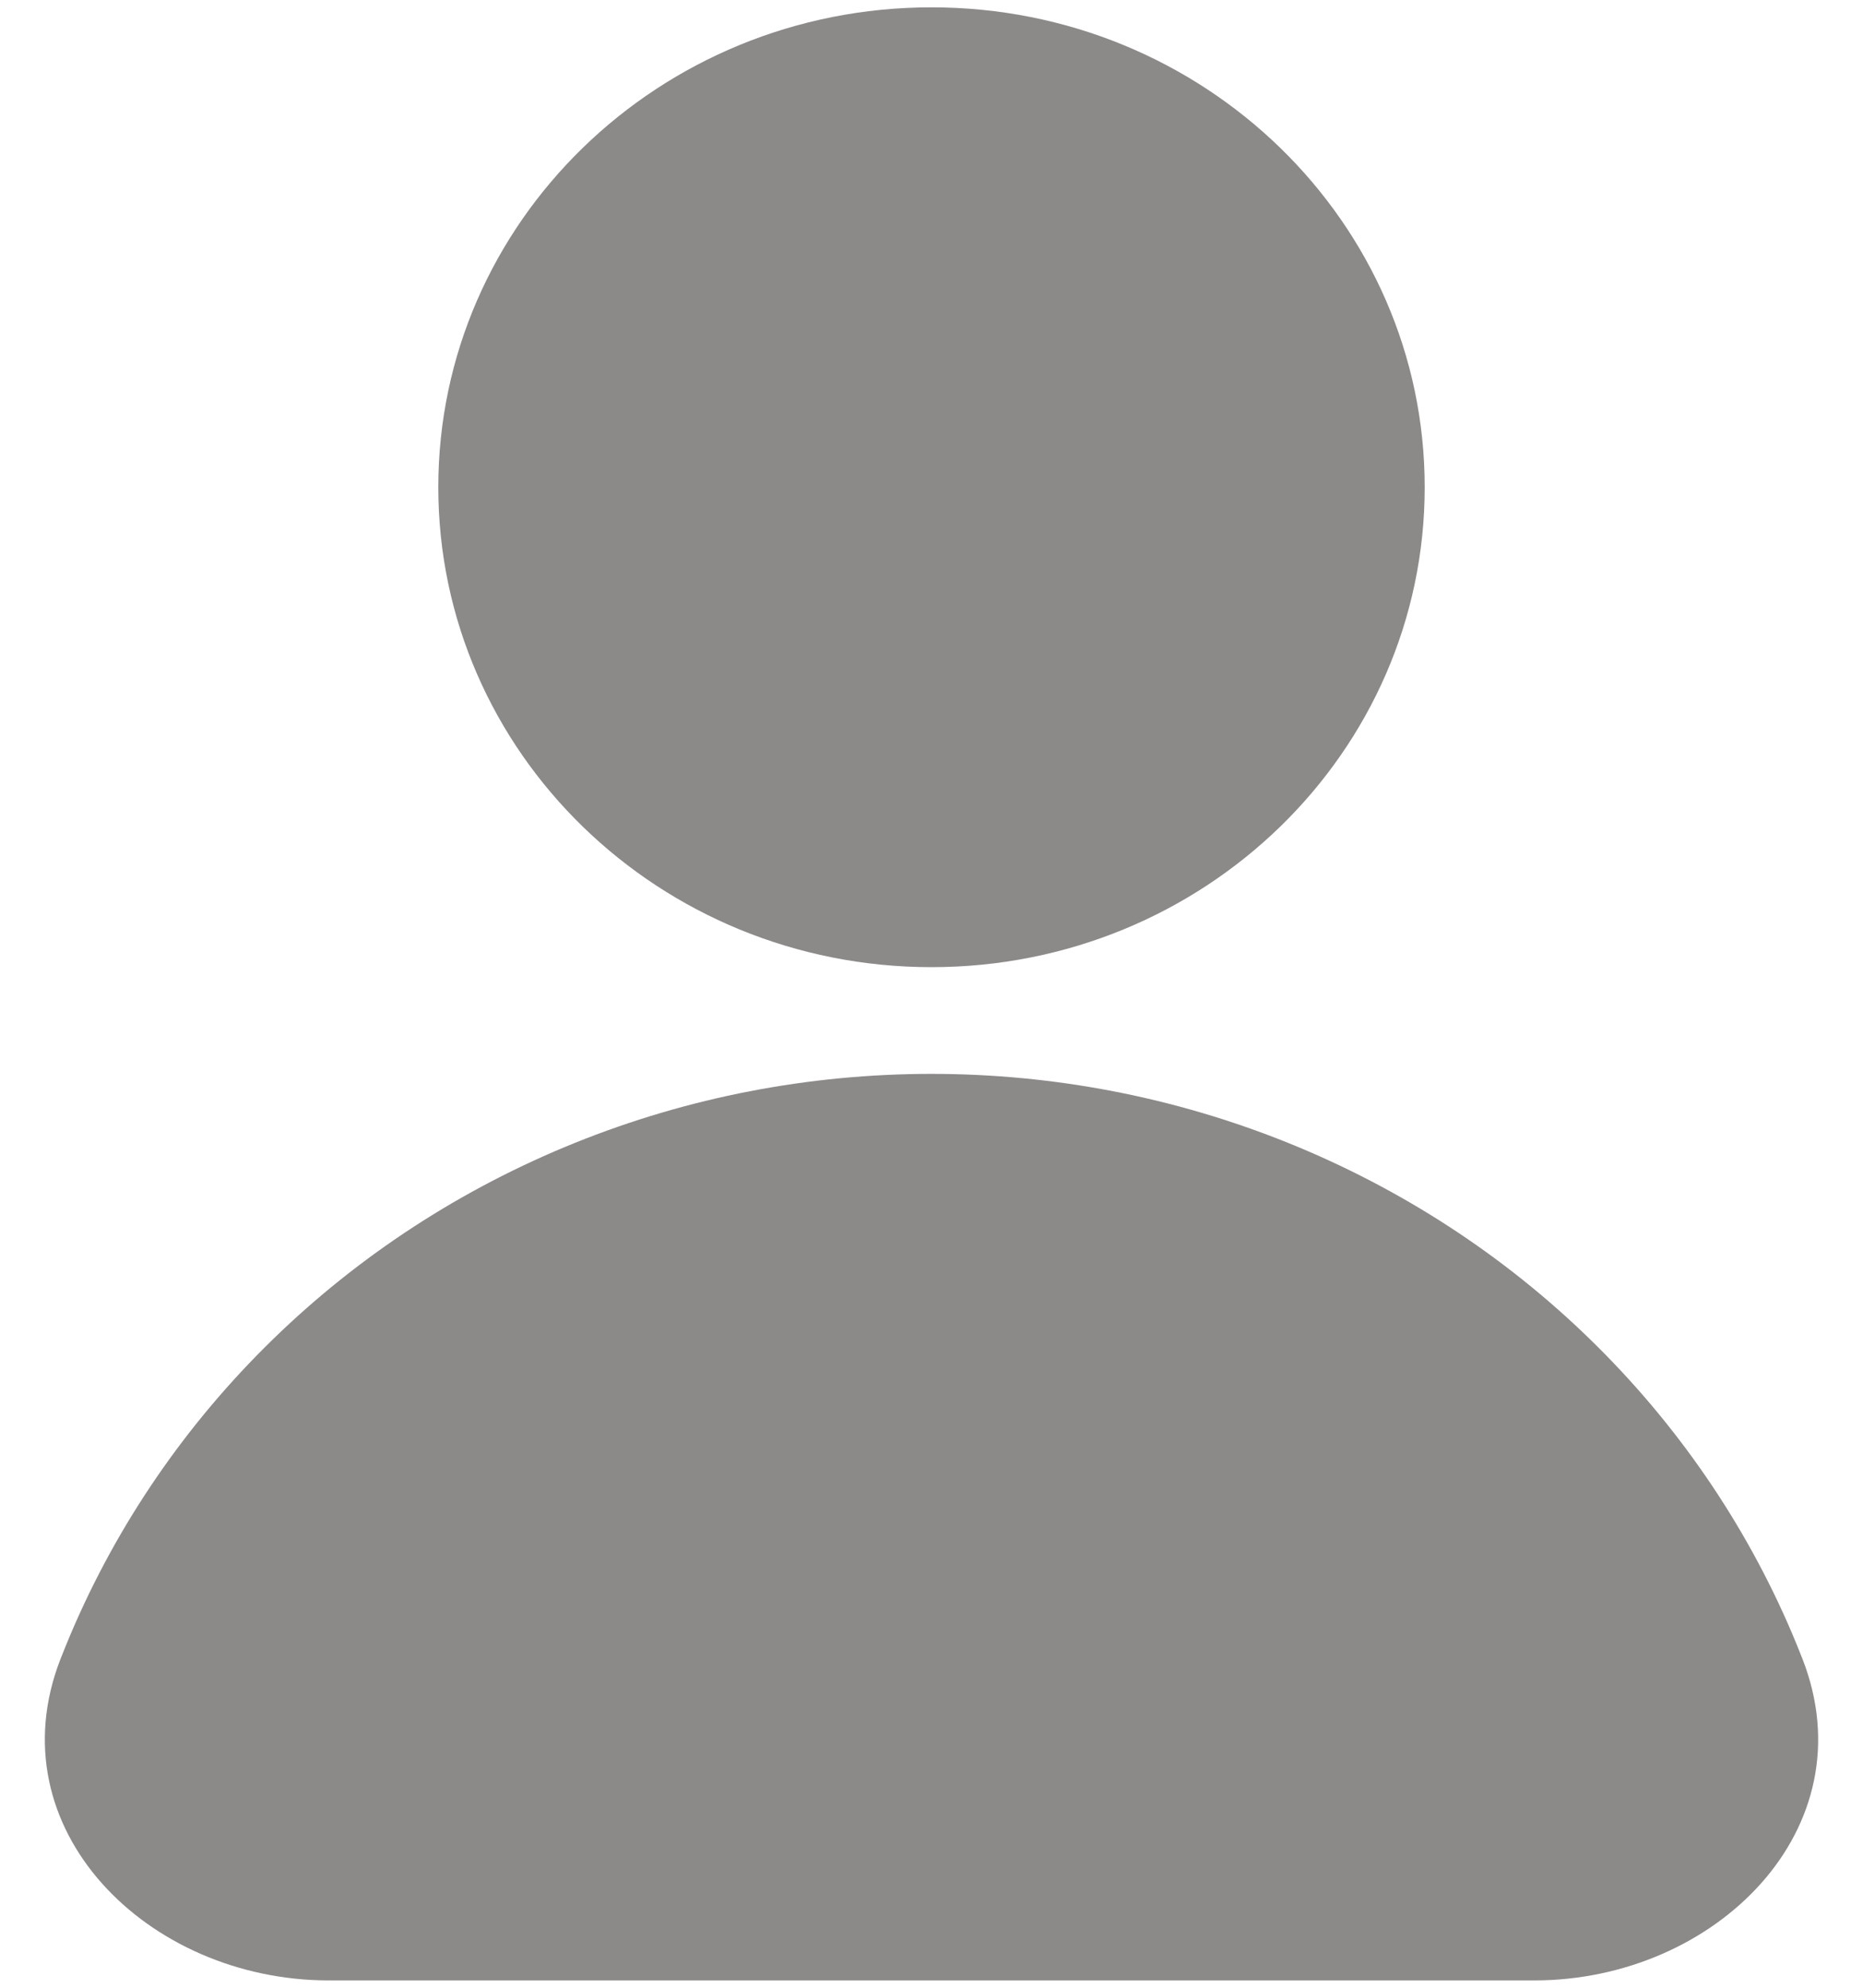 <svg width="15" height="16" viewBox="0 0 15 16" fill="none" xmlns="http://www.w3.org/2000/svg">
<path d="M11.471 3.922C11.471 6.056 9.693 7.785 7.5 7.785C5.307 7.785 3.529 6.056 3.529 3.922C3.529 1.788 5.307 0.059 7.5 0.059C9.693 0.059 11.471 1.788 11.471 3.922Z" fill="#8C8989"/>
<path d="M12.353 15.941C13.815 15.941 15.044 14.717 14.513 13.354C14.486 13.285 14.458 13.217 14.429 13.148C14.052 12.263 13.5 11.459 12.803 10.781C12.107 10.103 11.28 9.566 10.37 9.199C9.46 8.832 8.485 8.644 7.5 8.644C6.515 8.644 5.54 8.832 4.63 9.199C3.72 9.566 2.893 10.103 2.197 10.781C1.5 11.459 0.948 12.263 0.571 13.148C0.542 13.217 0.514 13.285 0.487 13.354C-0.044 14.717 1.185 15.941 2.647 15.941H12.353Z" fill="#8C8989"/>
</svg>
